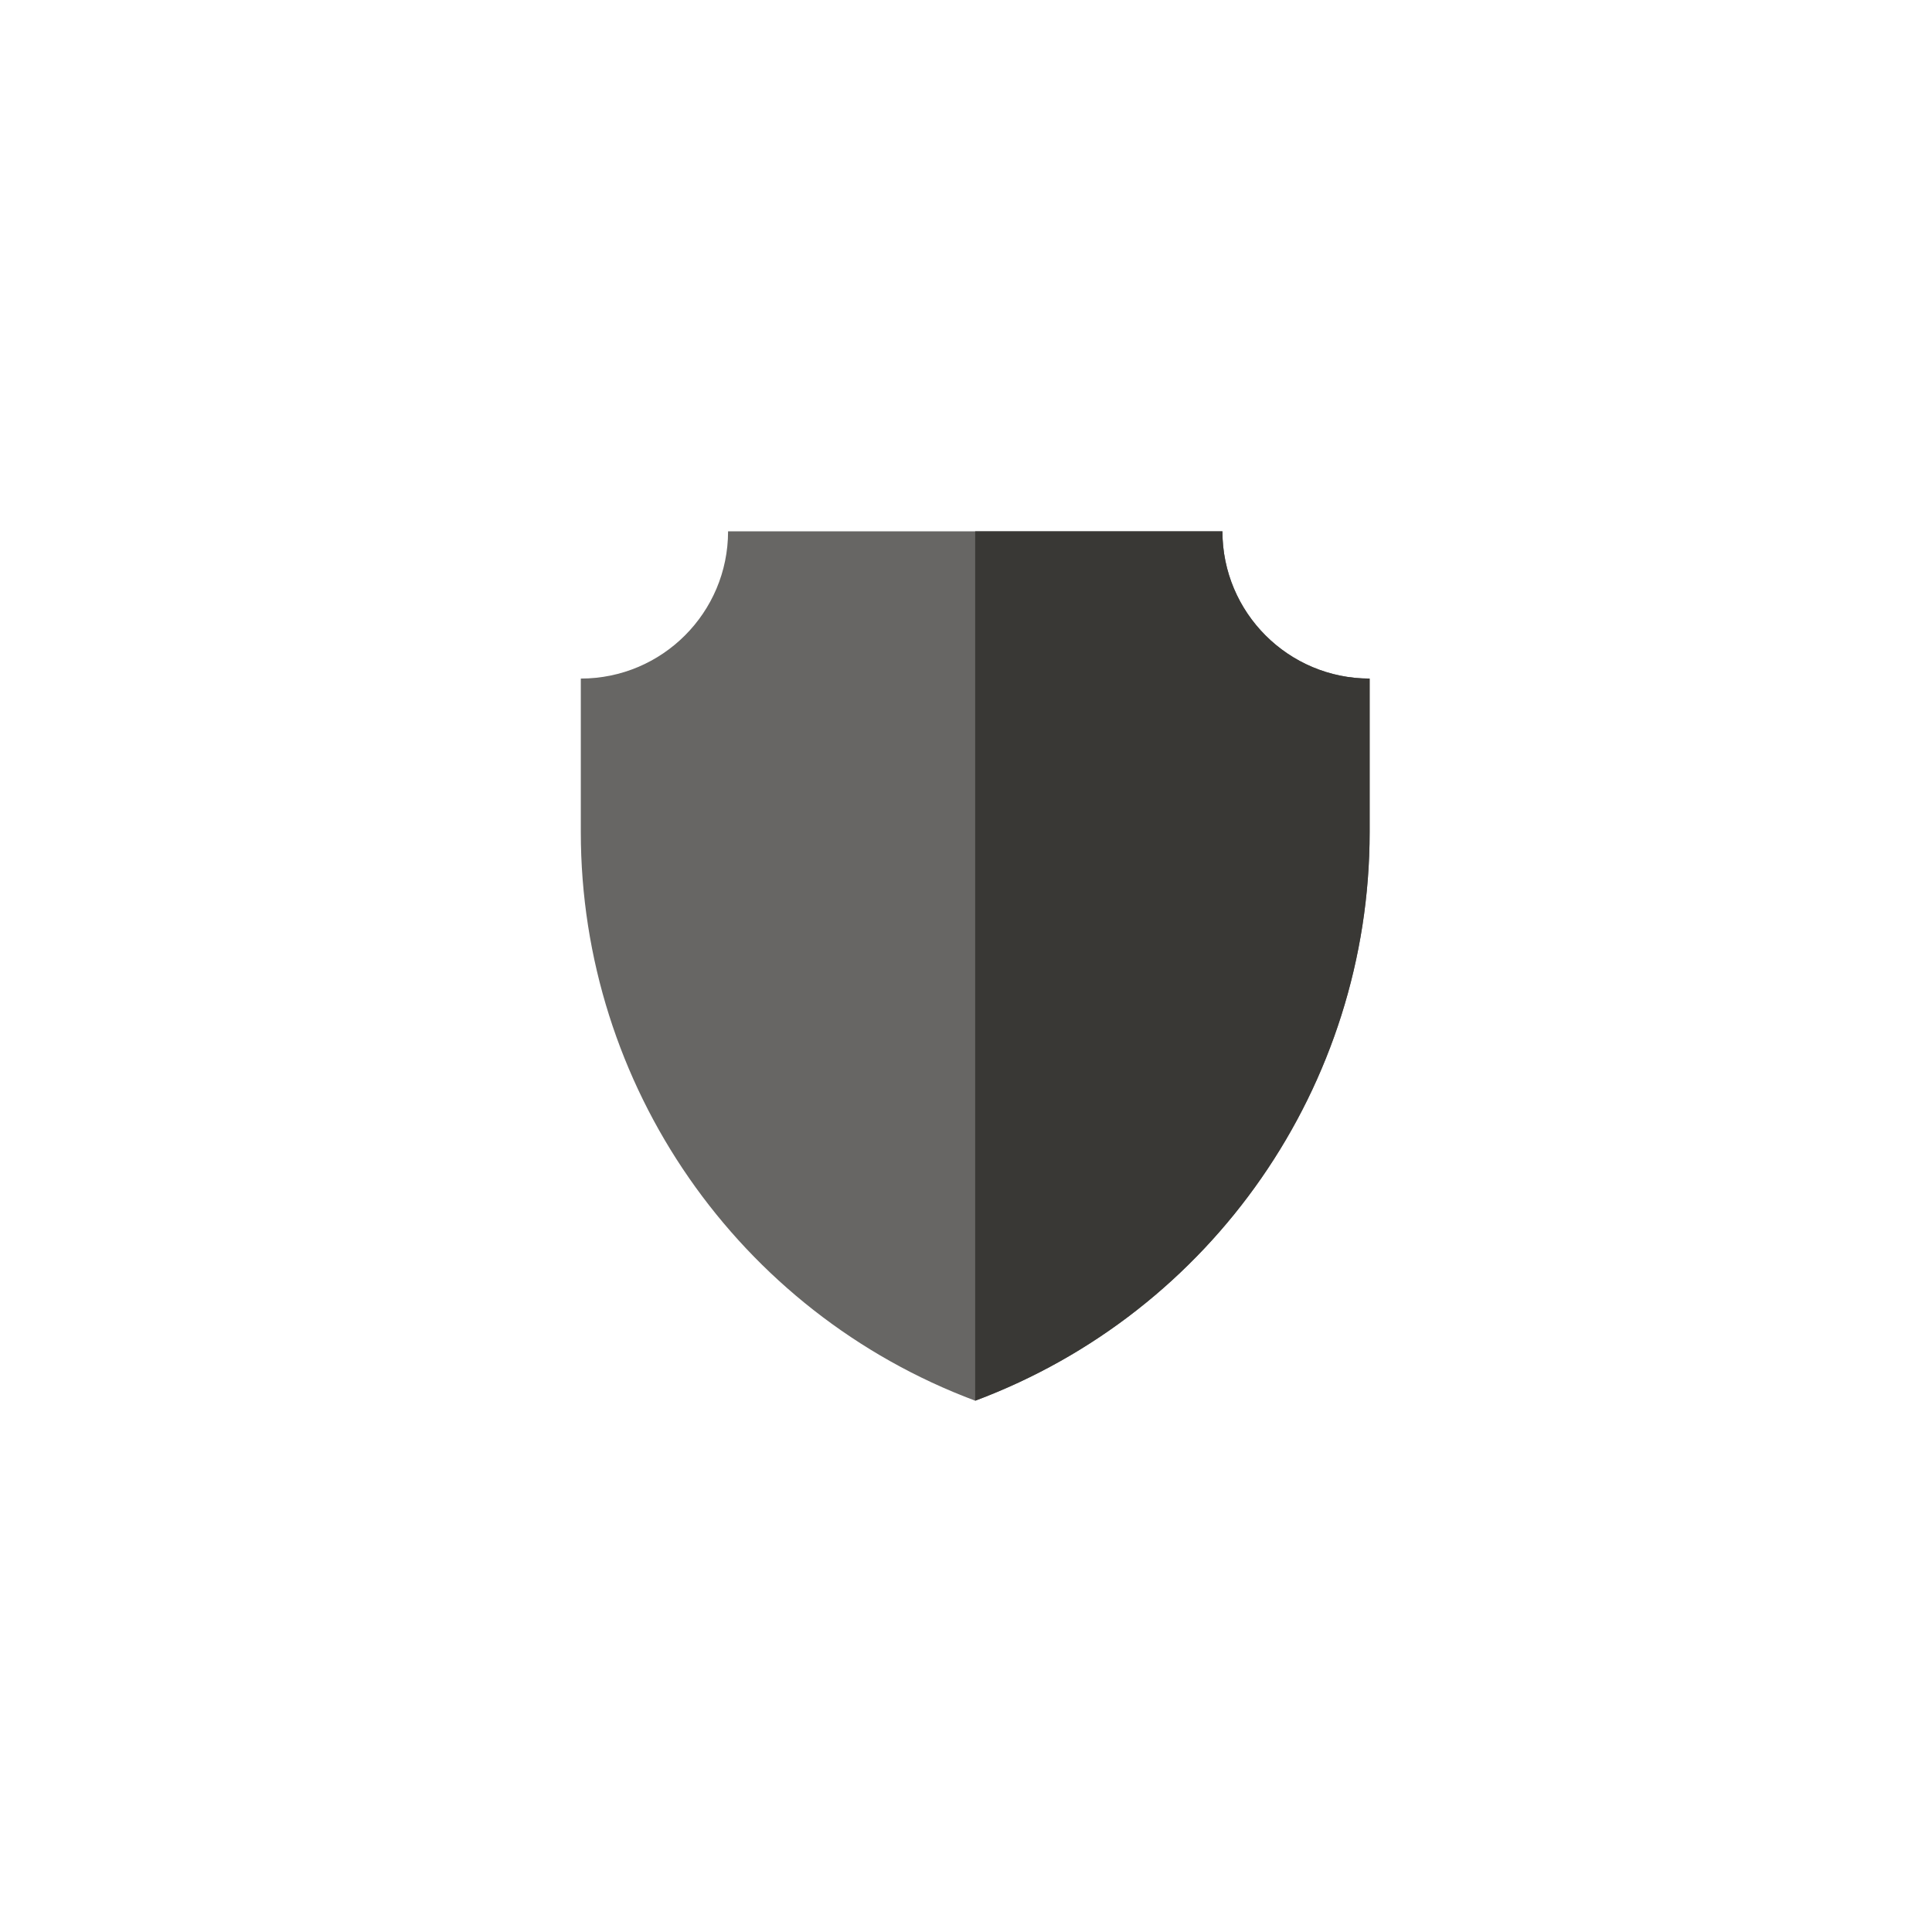 <svg xmlns="http://www.w3.org/2000/svg" width="40" height="40" viewBox="0 0 40 40">
    <g fill="none" fill-rule="evenodd">
        <g>
            <g>
                <g>
                    <g>
                        <g transform="translate(-765 -1818) translate(337 447) translate(208 1371) translate(170) translate(50)">
                            <rect width="40" height="40" rx="10"/>
                            <g fill-rule="nonzero">
                                <path fill="#676664" d="M8.191 18c4.912-1.837 8.166-6.53 8.166-11.773V3.049c-1.683 0-3.048-1.365-3.048-3.049H3.074c0 1.684-1.365 3.049-3.049 3.049v3.178C.025 11.47 3.28 16.163 8.191 18z" transform="translate(12 11)"/>
                                <path fill="#393835" d="M8.191 18c4.912-1.837 8.166-6.53 8.166-11.773V3.049c-1.683 0-3.048-1.365-3.048-3.049H8.19v18z" transform="translate(12 11)"/>
                            </g>
                        </g>
                    </g>
                </g>
            </g>
        </g>
    </g>
</svg>
